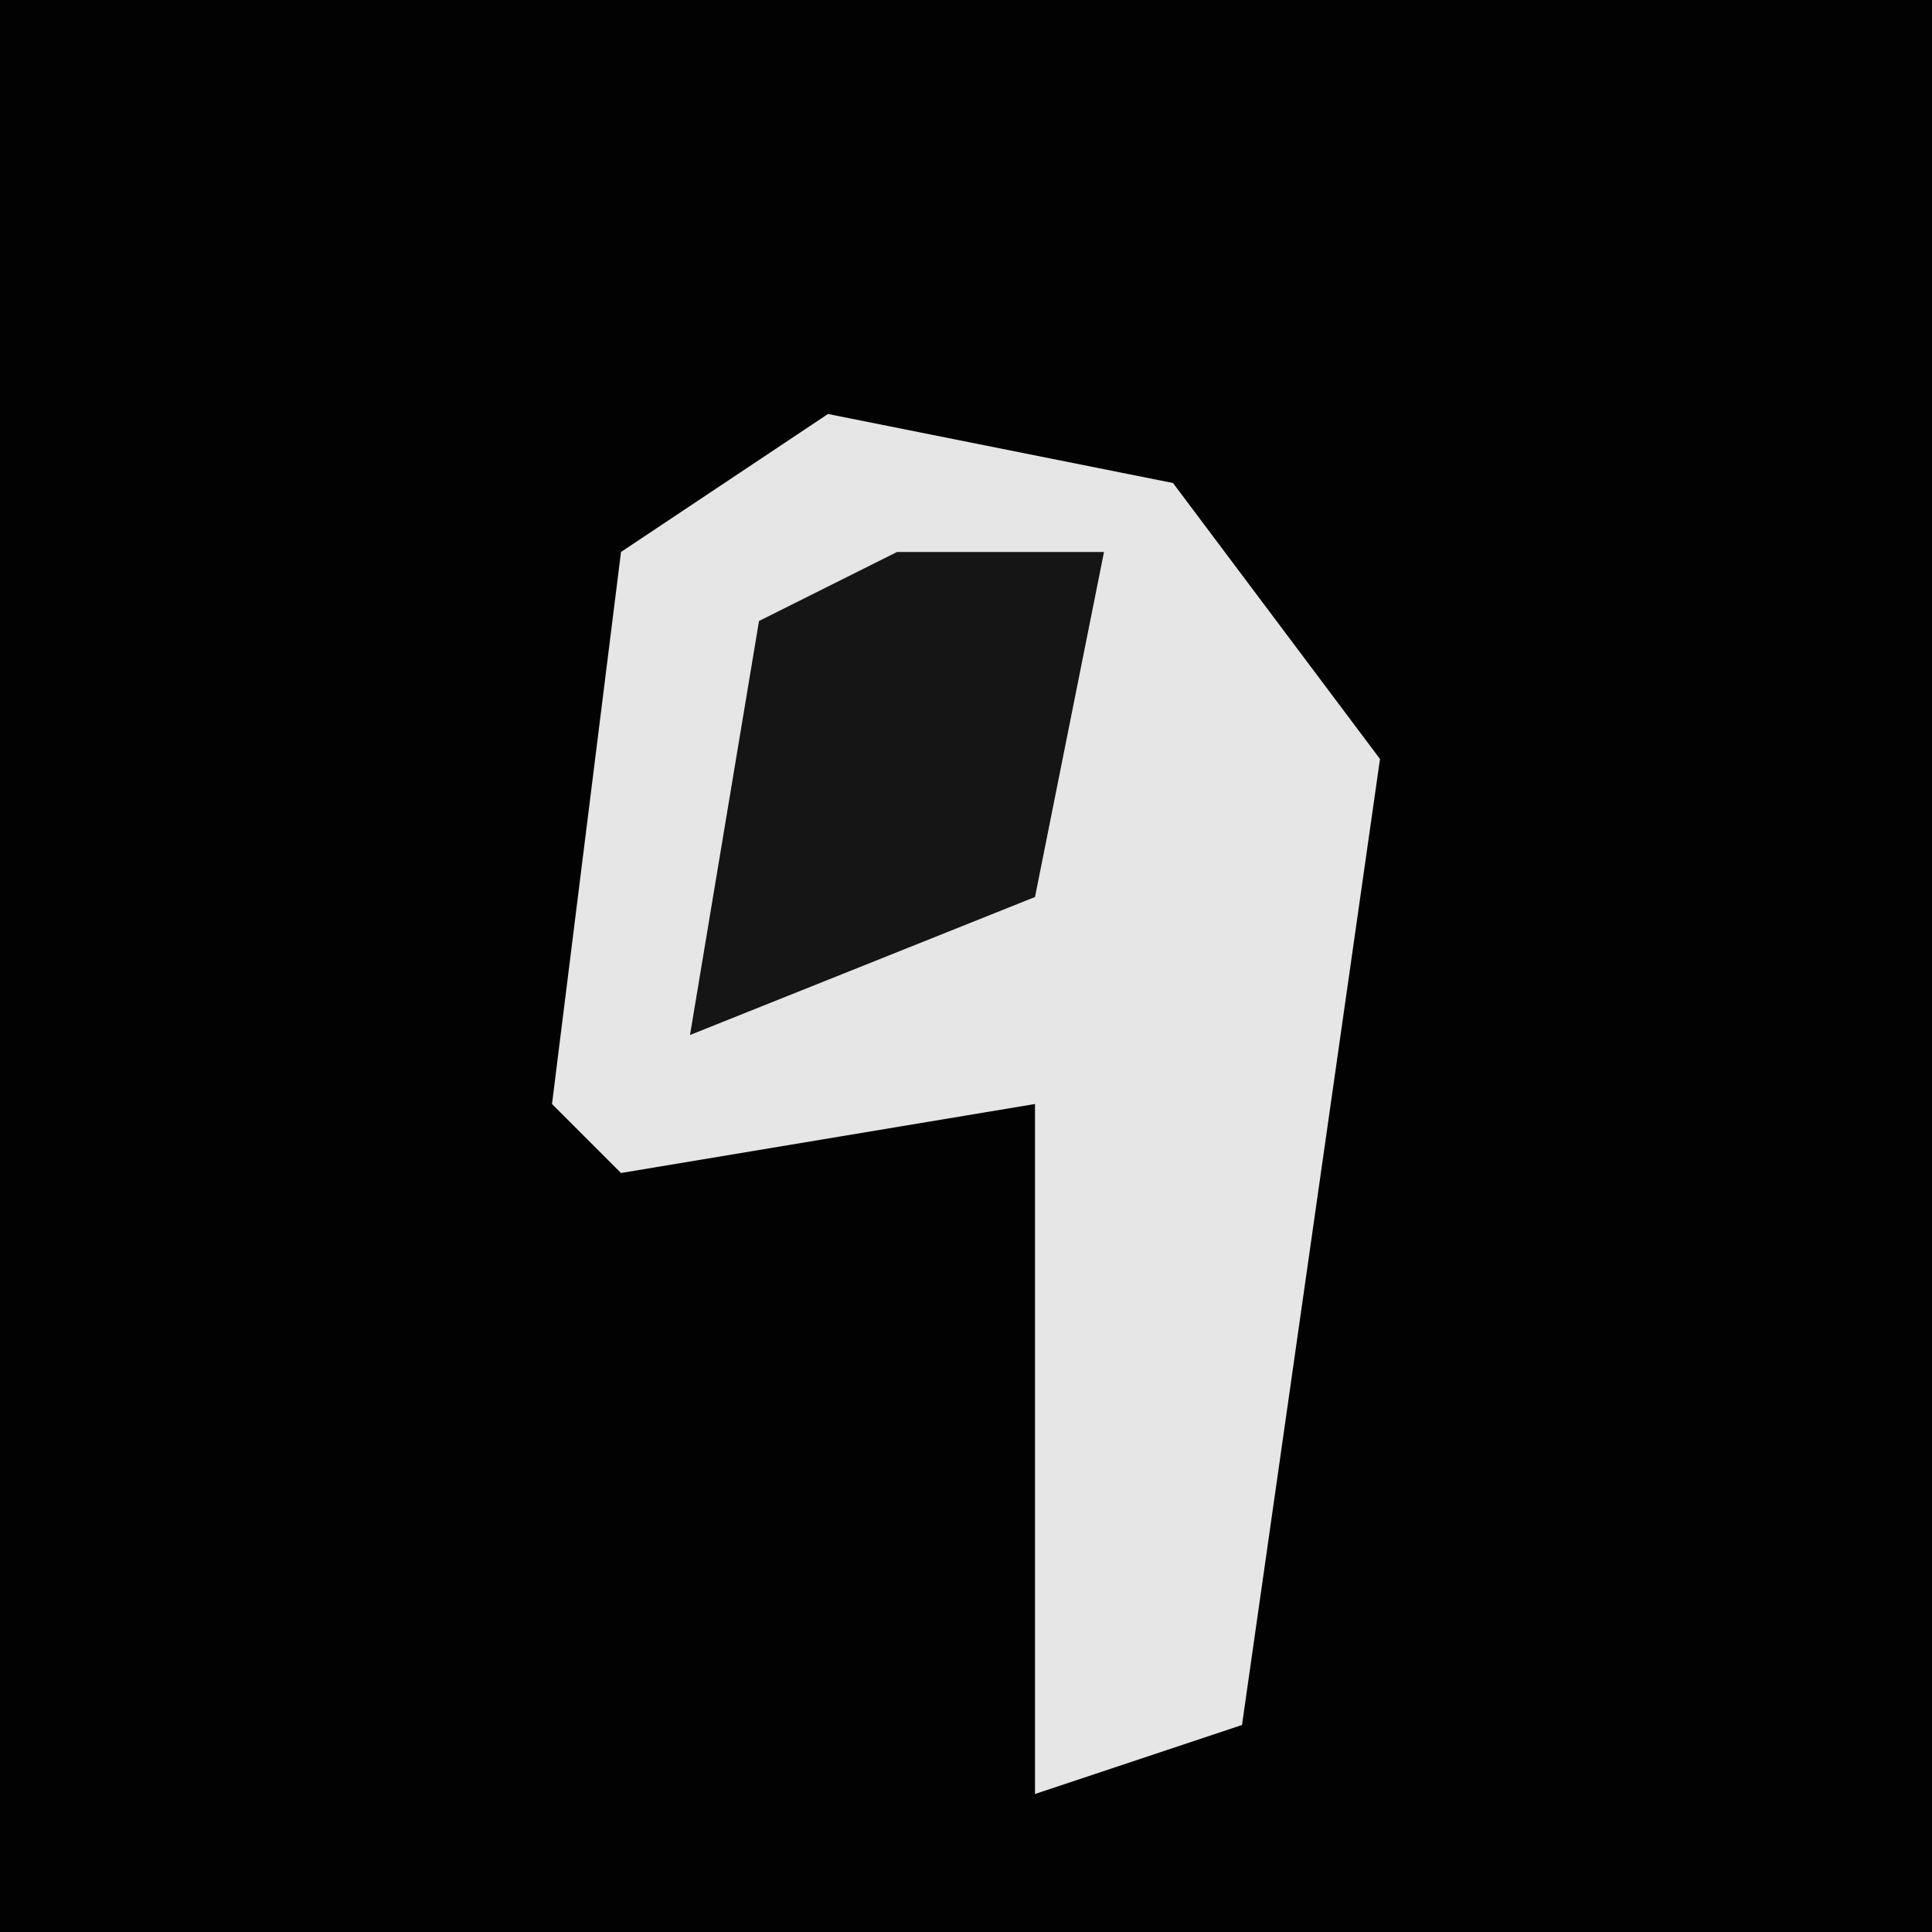 <?xml version="1.0" encoding="UTF-8"?>
<svg version="1.1" xmlns="http://www.w3.org/2000/svg" width="28" height="28">
<path d="M0,0 L28,0 L28,28 L0,28 Z " fill="#020202" transform="translate(0,0)"/>
<path d="M0,0 L5,1 L8,5 L6,19 L3,20 L3,10 L-3,11 L-4,10 L-3,2 Z " fill="#E6E6E6" transform="translate(12,6)"/>
<path d="M0,0 L3,0 L2,5 L-3,7 L-2,1 Z " fill="#151515" transform="translate(13,8)"/>
</svg>
